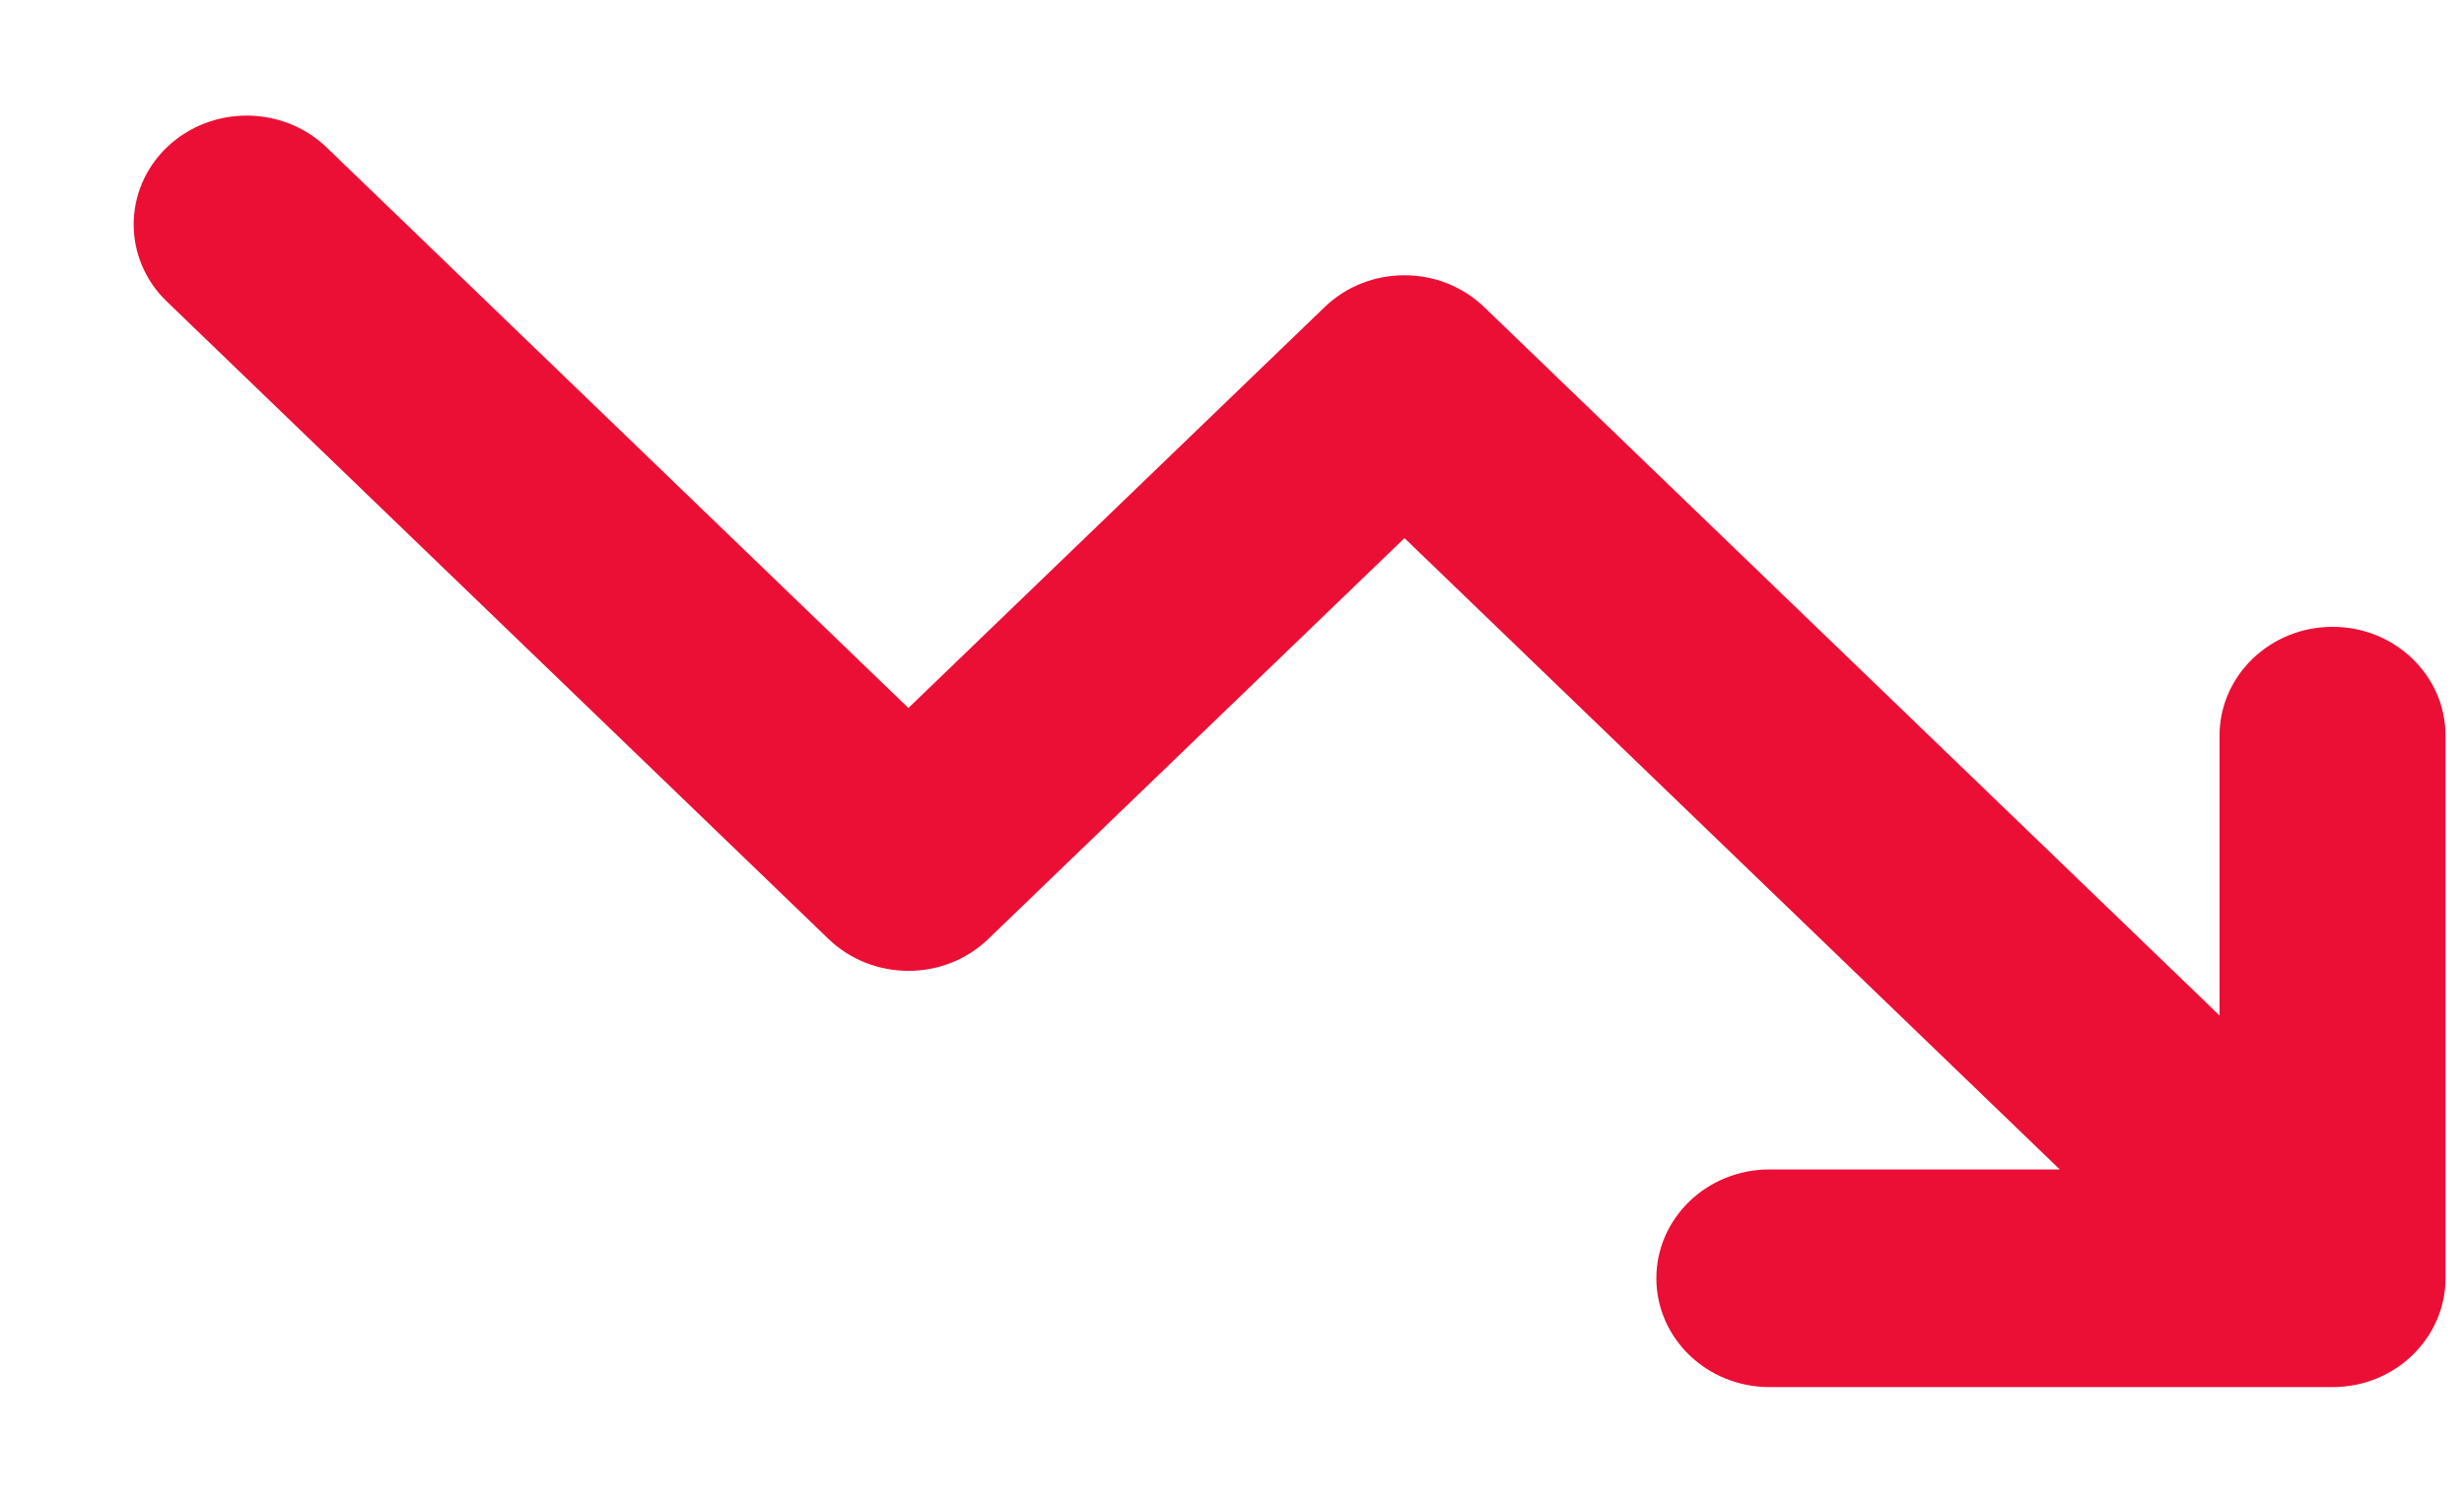 <svg width="18" height="11" viewBox="0 0 18 11" fill="none" xmlns="http://www.w3.org/2000/svg">
<path d="M1.218 1.077C0.896 1.388 0.896 1.892 1.218 2.202L6.052 6.859C6.375 7.17 6.898 7.17 7.22 6.859L10.26 3.931L15.047 8.543H12.926C12.47 8.543 12.1 8.899 12.1 9.338C12.1 9.777 12.47 10.133 12.926 10.133H17.039C17.503 10.133 17.865 9.769 17.865 9.338V5.375C17.865 4.935 17.496 4.579 17.04 4.579C16.584 4.579 16.214 4.935 16.214 5.375V7.418L10.843 2.244C10.521 1.933 9.998 1.933 9.676 2.244L6.636 5.172L2.386 1.077C2.064 0.767 1.541 0.767 1.218 1.077Z" fill="#EB0F35"/>
</svg>
